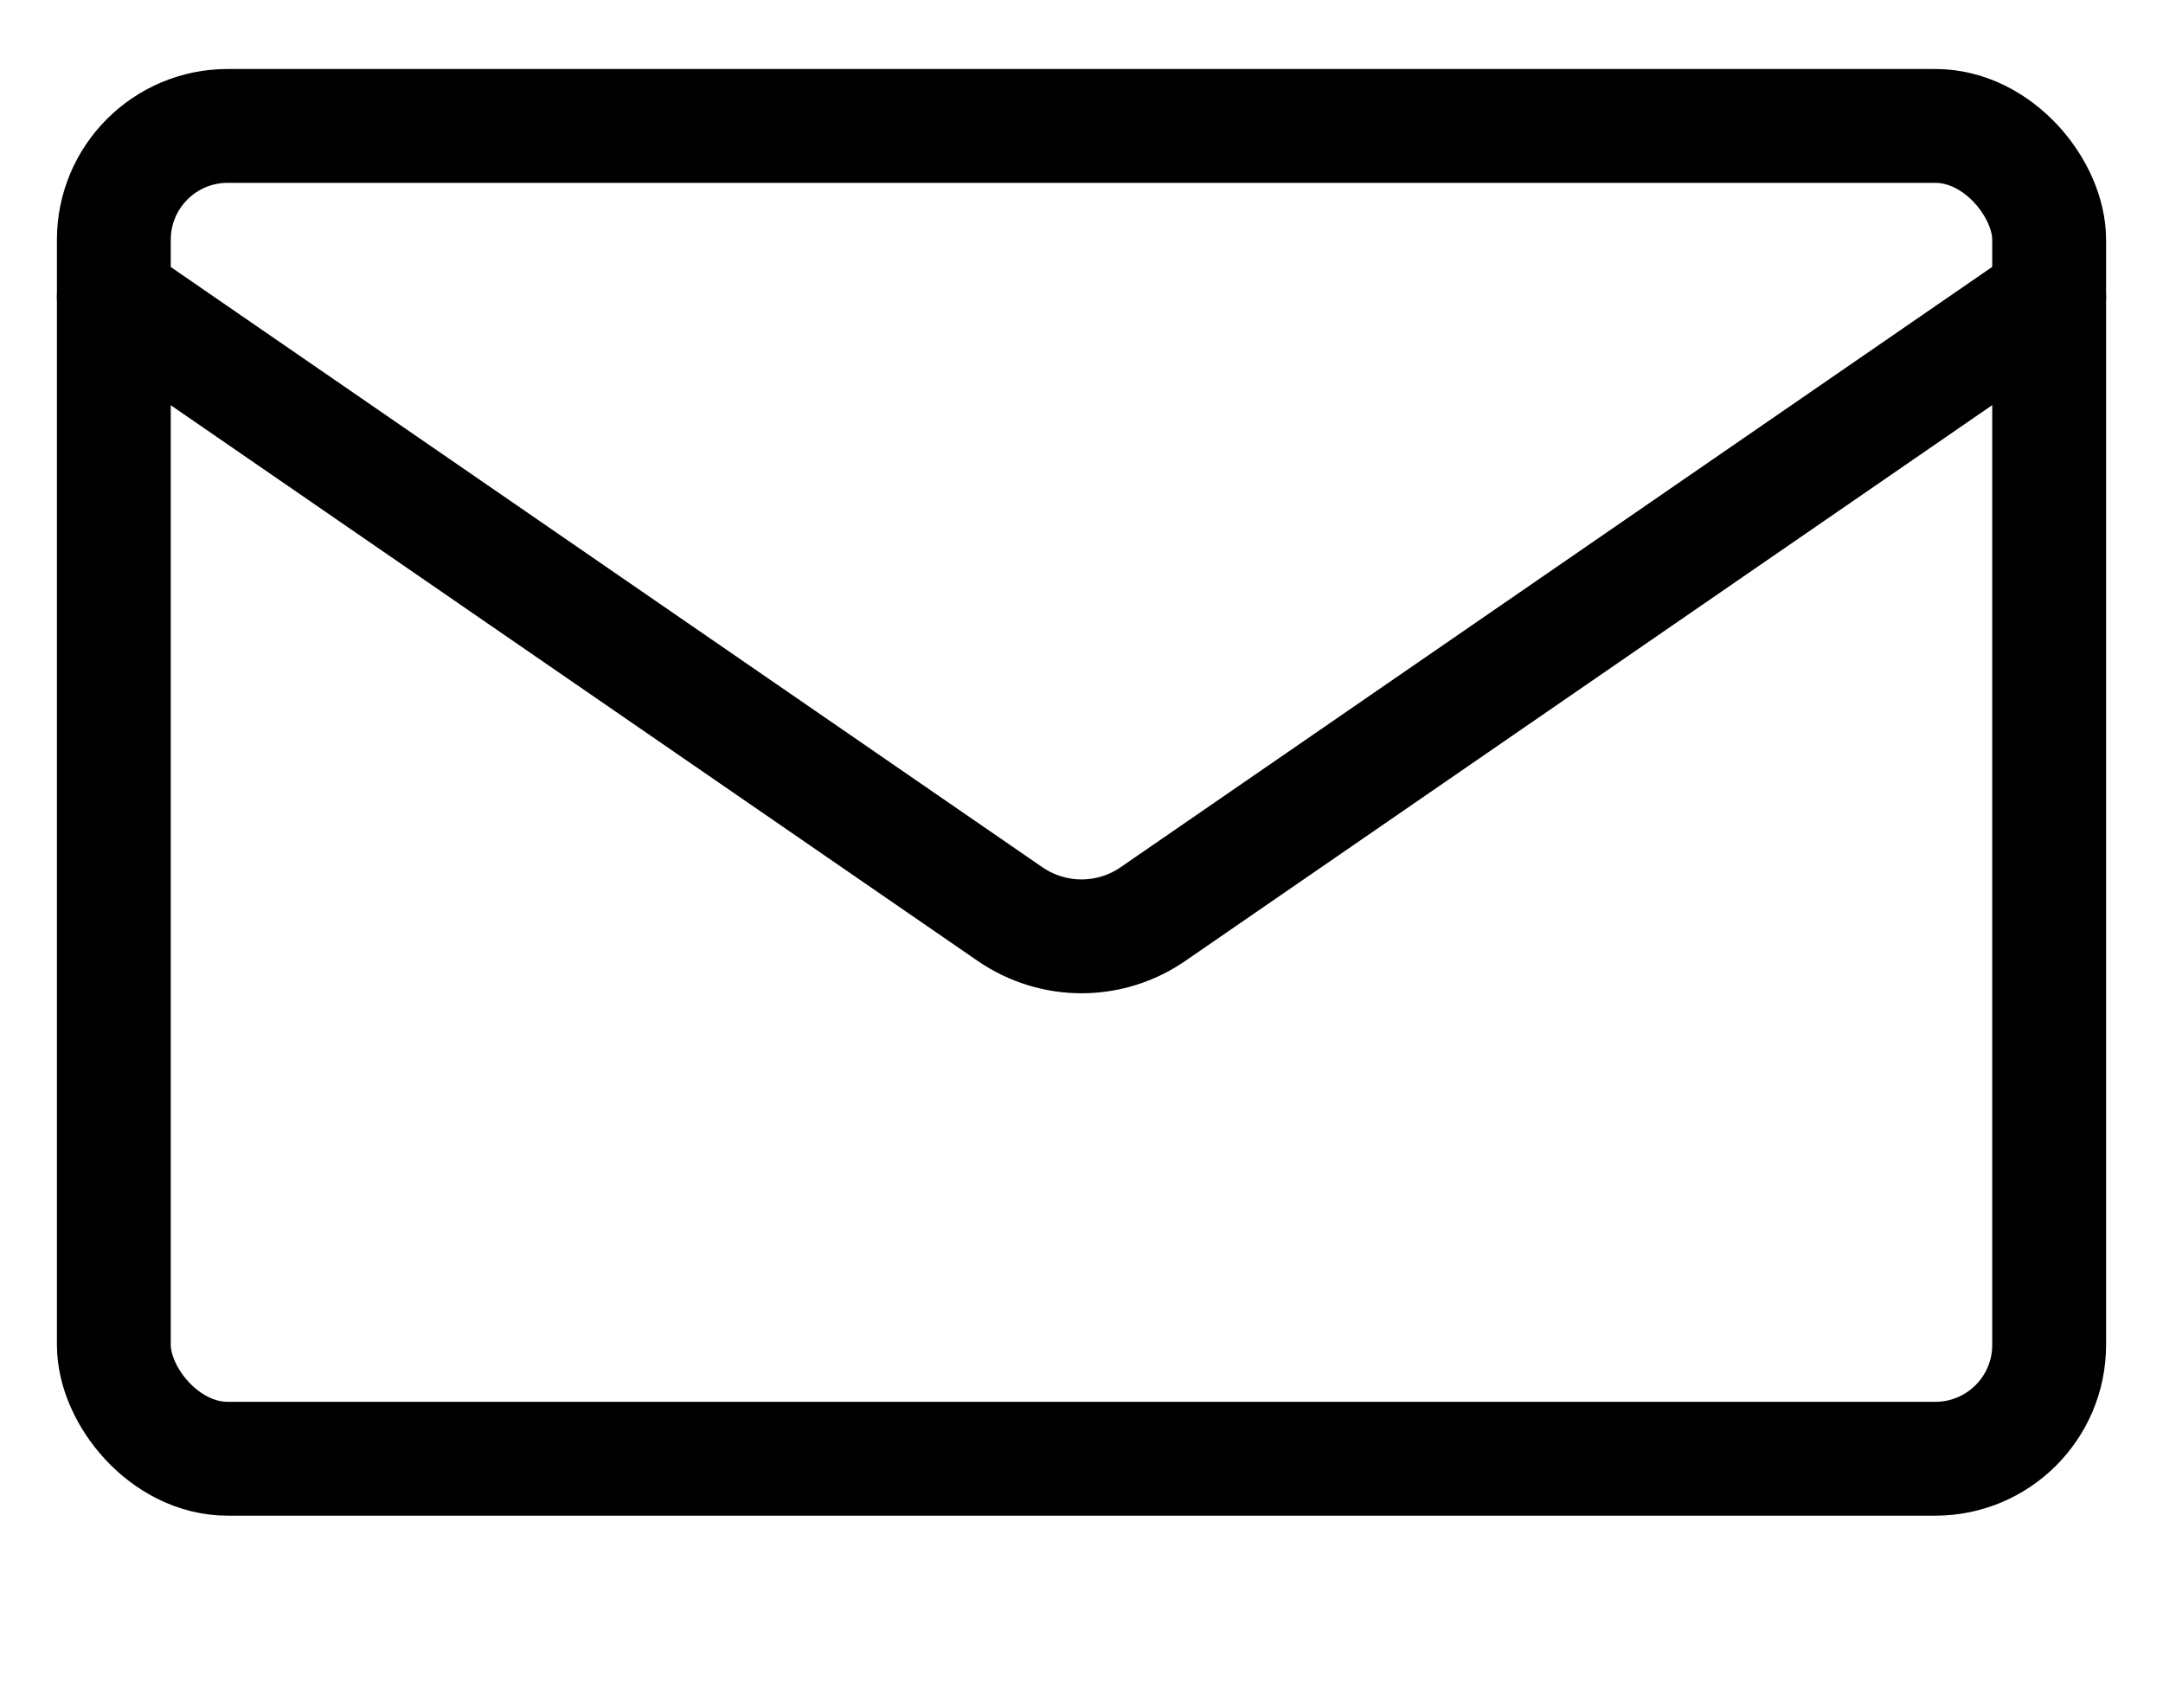 <svg xmlns="http://www.w3.org/2000/svg" width="19" height="15" viewBox="0 0 19 15">
    <defs>
        <filter id="vyt6zb5rma">
            <feColorMatrix in="SourceGraphic" values="0 0 0 0 0 0 0 0 0 0.078 0 0 0 0 0.263 0 0 0 1 0"/>
        </filter>
    </defs>
    <g fill="none" fill-rule="evenodd" stroke-linecap="round" stroke-linejoin="round">
        <g>
            <g>
                <g filter="url(#vyt6zb5rma)" transform="translate(-805 -254) translate(0 236) translate(641)">
                    <g>
                        <g stroke="#000" transform="translate(165 19) translate(0 .106)">
                            <rect width="17" height="11.707" rx="1"/>
                            <path d="M17 1.501L9.129 6.922c-.38.262-.877.262-1.258 0L0 1.502"/>
                        </g>
                    </g>
                </g>
            </g>
        </g>
    </g>
</svg>
